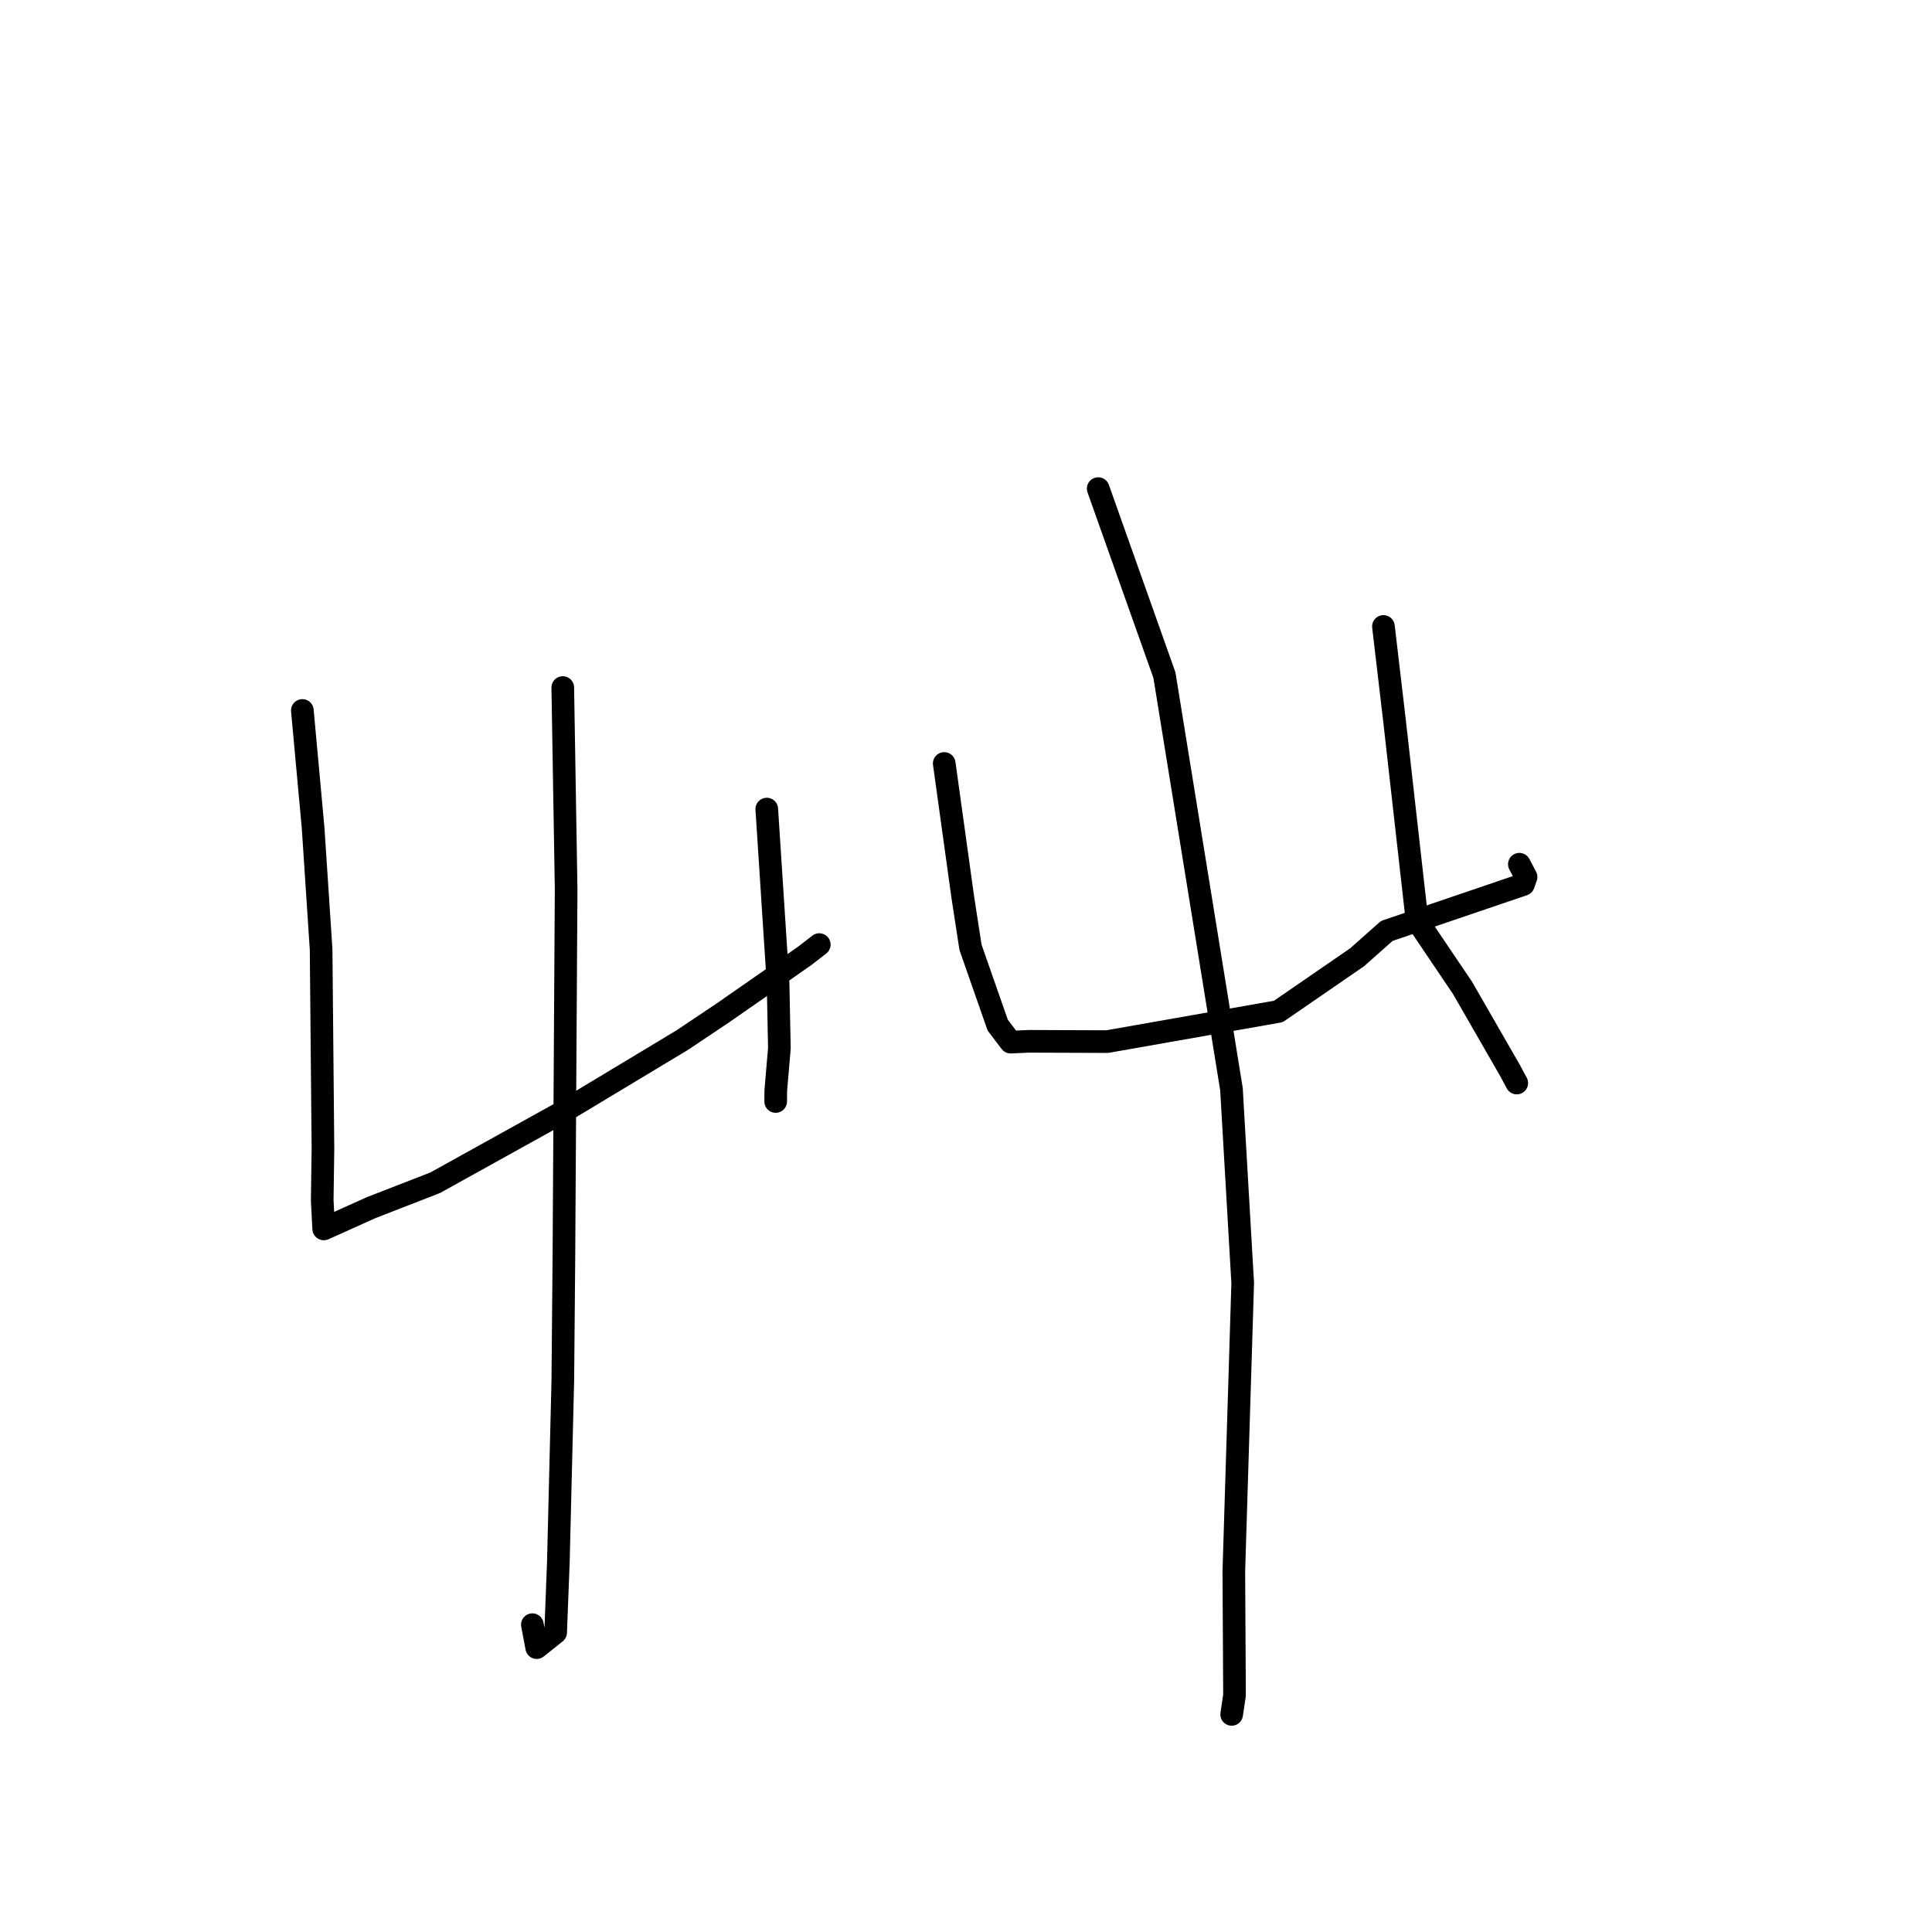 <?xml version="1.0" standalone="no"?>
    <svg width="256" height="256" xmlns="http://www.w3.org/2000/svg" version="1.1">
    <polyline stroke="black" stroke-width="3" stroke-linecap="round" fill="transparent" stroke-linejoin="round" points="40.063 94.139 41.488 109.689 42.549 125.796 42.793 152.23 42.696 159.046 42.89 162.825 42.915 162.838 49.177 160.021 57.673 156.716 74.725 147.254 90.392 137.825 95.733 134.25 104.157 128.389 106.678 126.619 108.441 125.256 108.56 125.164 " />
        <polyline stroke="black" stroke-width="3" stroke-linecap="round" fill="transparent" stroke-linejoin="round" points="101.601 107.207 103.1 130.342 103.272 138.903 102.792 144.522 102.782 145.952 " />
        <polyline stroke="black" stroke-width="3" stroke-linecap="round" fill="transparent" stroke-linejoin="round" points="74.57 91.103 75.016 117.835 74.718 166.817 74.577 182.883 73.984 207.012 73.626 216.314 71.115 218.319 70.542 215.278 " />
        <polyline stroke="black" stroke-width="3" stroke-linecap="round" fill="transparent" stroke-linejoin="round" points="125.116 101.165 127.569 118.85 128.597 125.522 132.201 135.831 133.916 138.088 136.309 137.98 146.719 138.018 169.385 134.027 179.823 126.844 183.757 123.353 201.861 117.196 202.212 116.208 201.376 114.615 201.323 114.514 " />
        <polyline stroke="black" stroke-width="3" stroke-linecap="round" fill="transparent" stroke-linejoin="round" points="183.313 83.007 184.762 95.339 187.765 121.974 193.798 130.91 200.117 141.898 200.908 143.379 200.978 143.509 " />
        <polyline stroke="black" stroke-width="3" stroke-linecap="round" fill="transparent" stroke-linejoin="round" points="145.516 64.742 154.293 89.461 163.176 144.319 164.665 170.011 163.489 208.188 163.58 224.625 163.202 227.166 " />
        </svg>